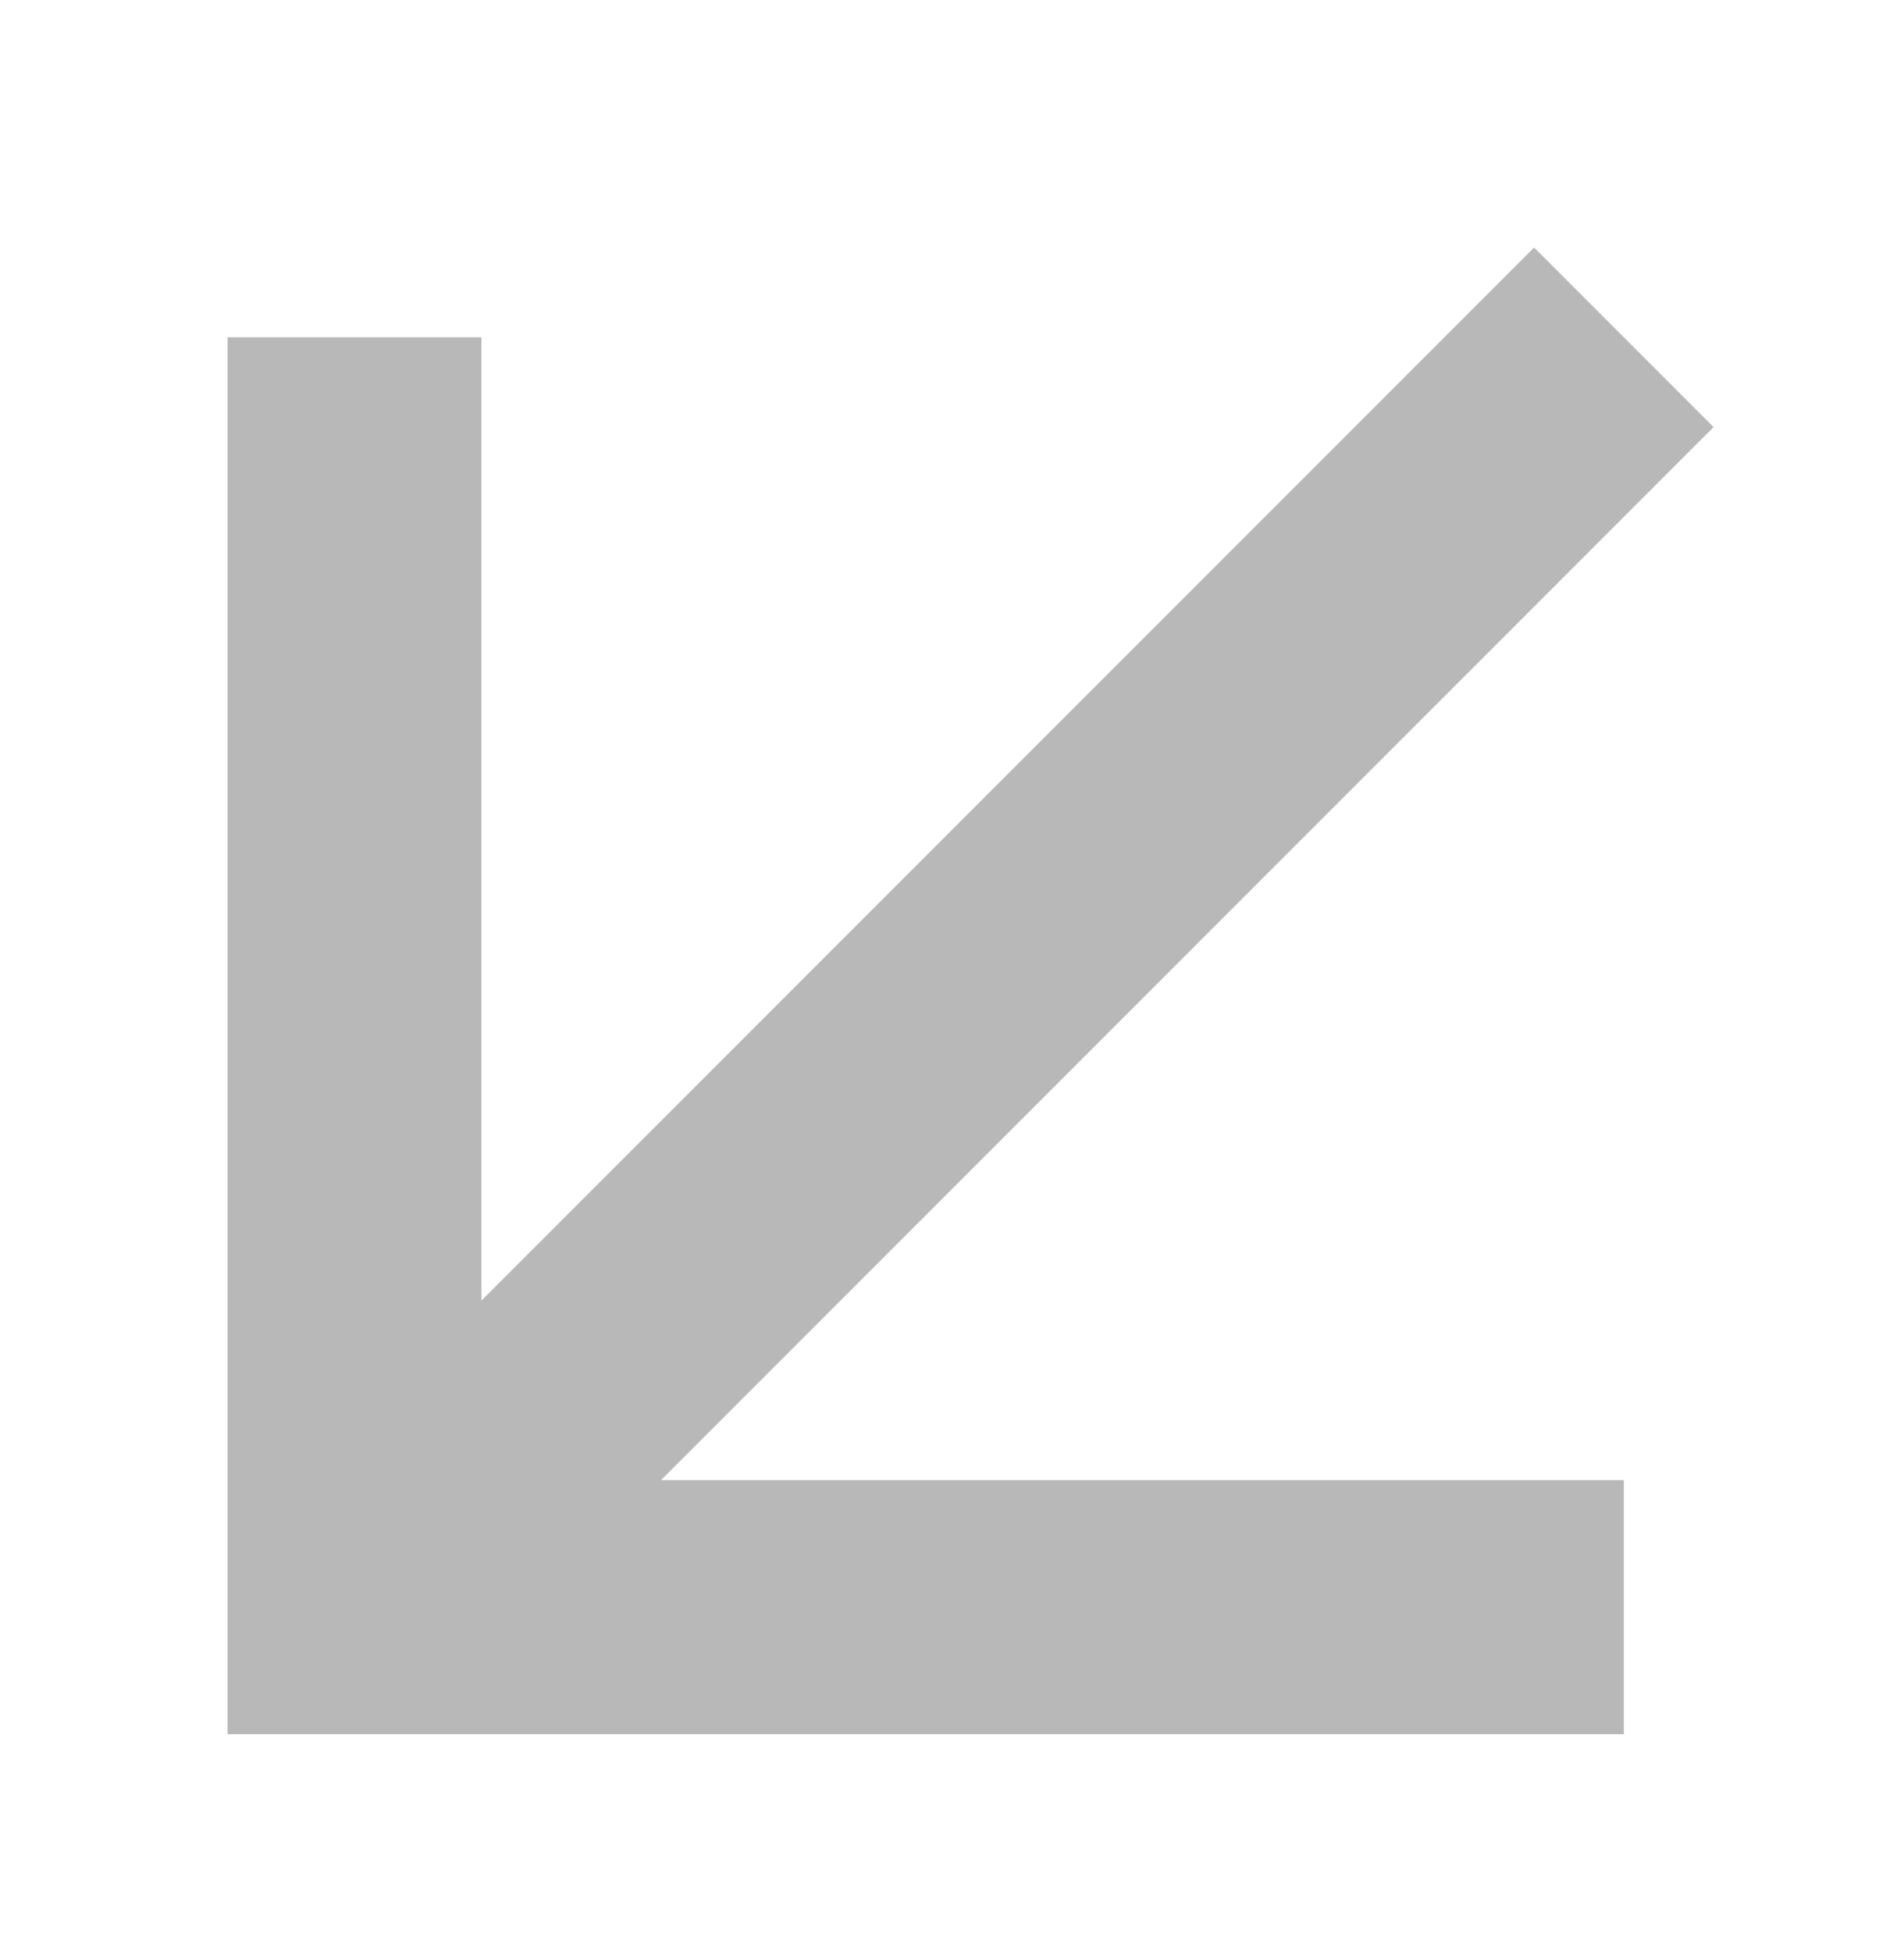 <svg width="40" height="41" viewBox="0 0 40 41" fill="none" xmlns="http://www.w3.org/2000/svg">
<g id="Arrow Icon ">
<path id="Vector" fill-rule="evenodd" clip-rule="evenodd" d="M13.886 31.083H34.114V36.417H4.781V7.083H10.114V27.312L32.229 5.198L36 8.969L13.886 31.083Z" fill="#B8B8B8"/>
</g>
</svg>
